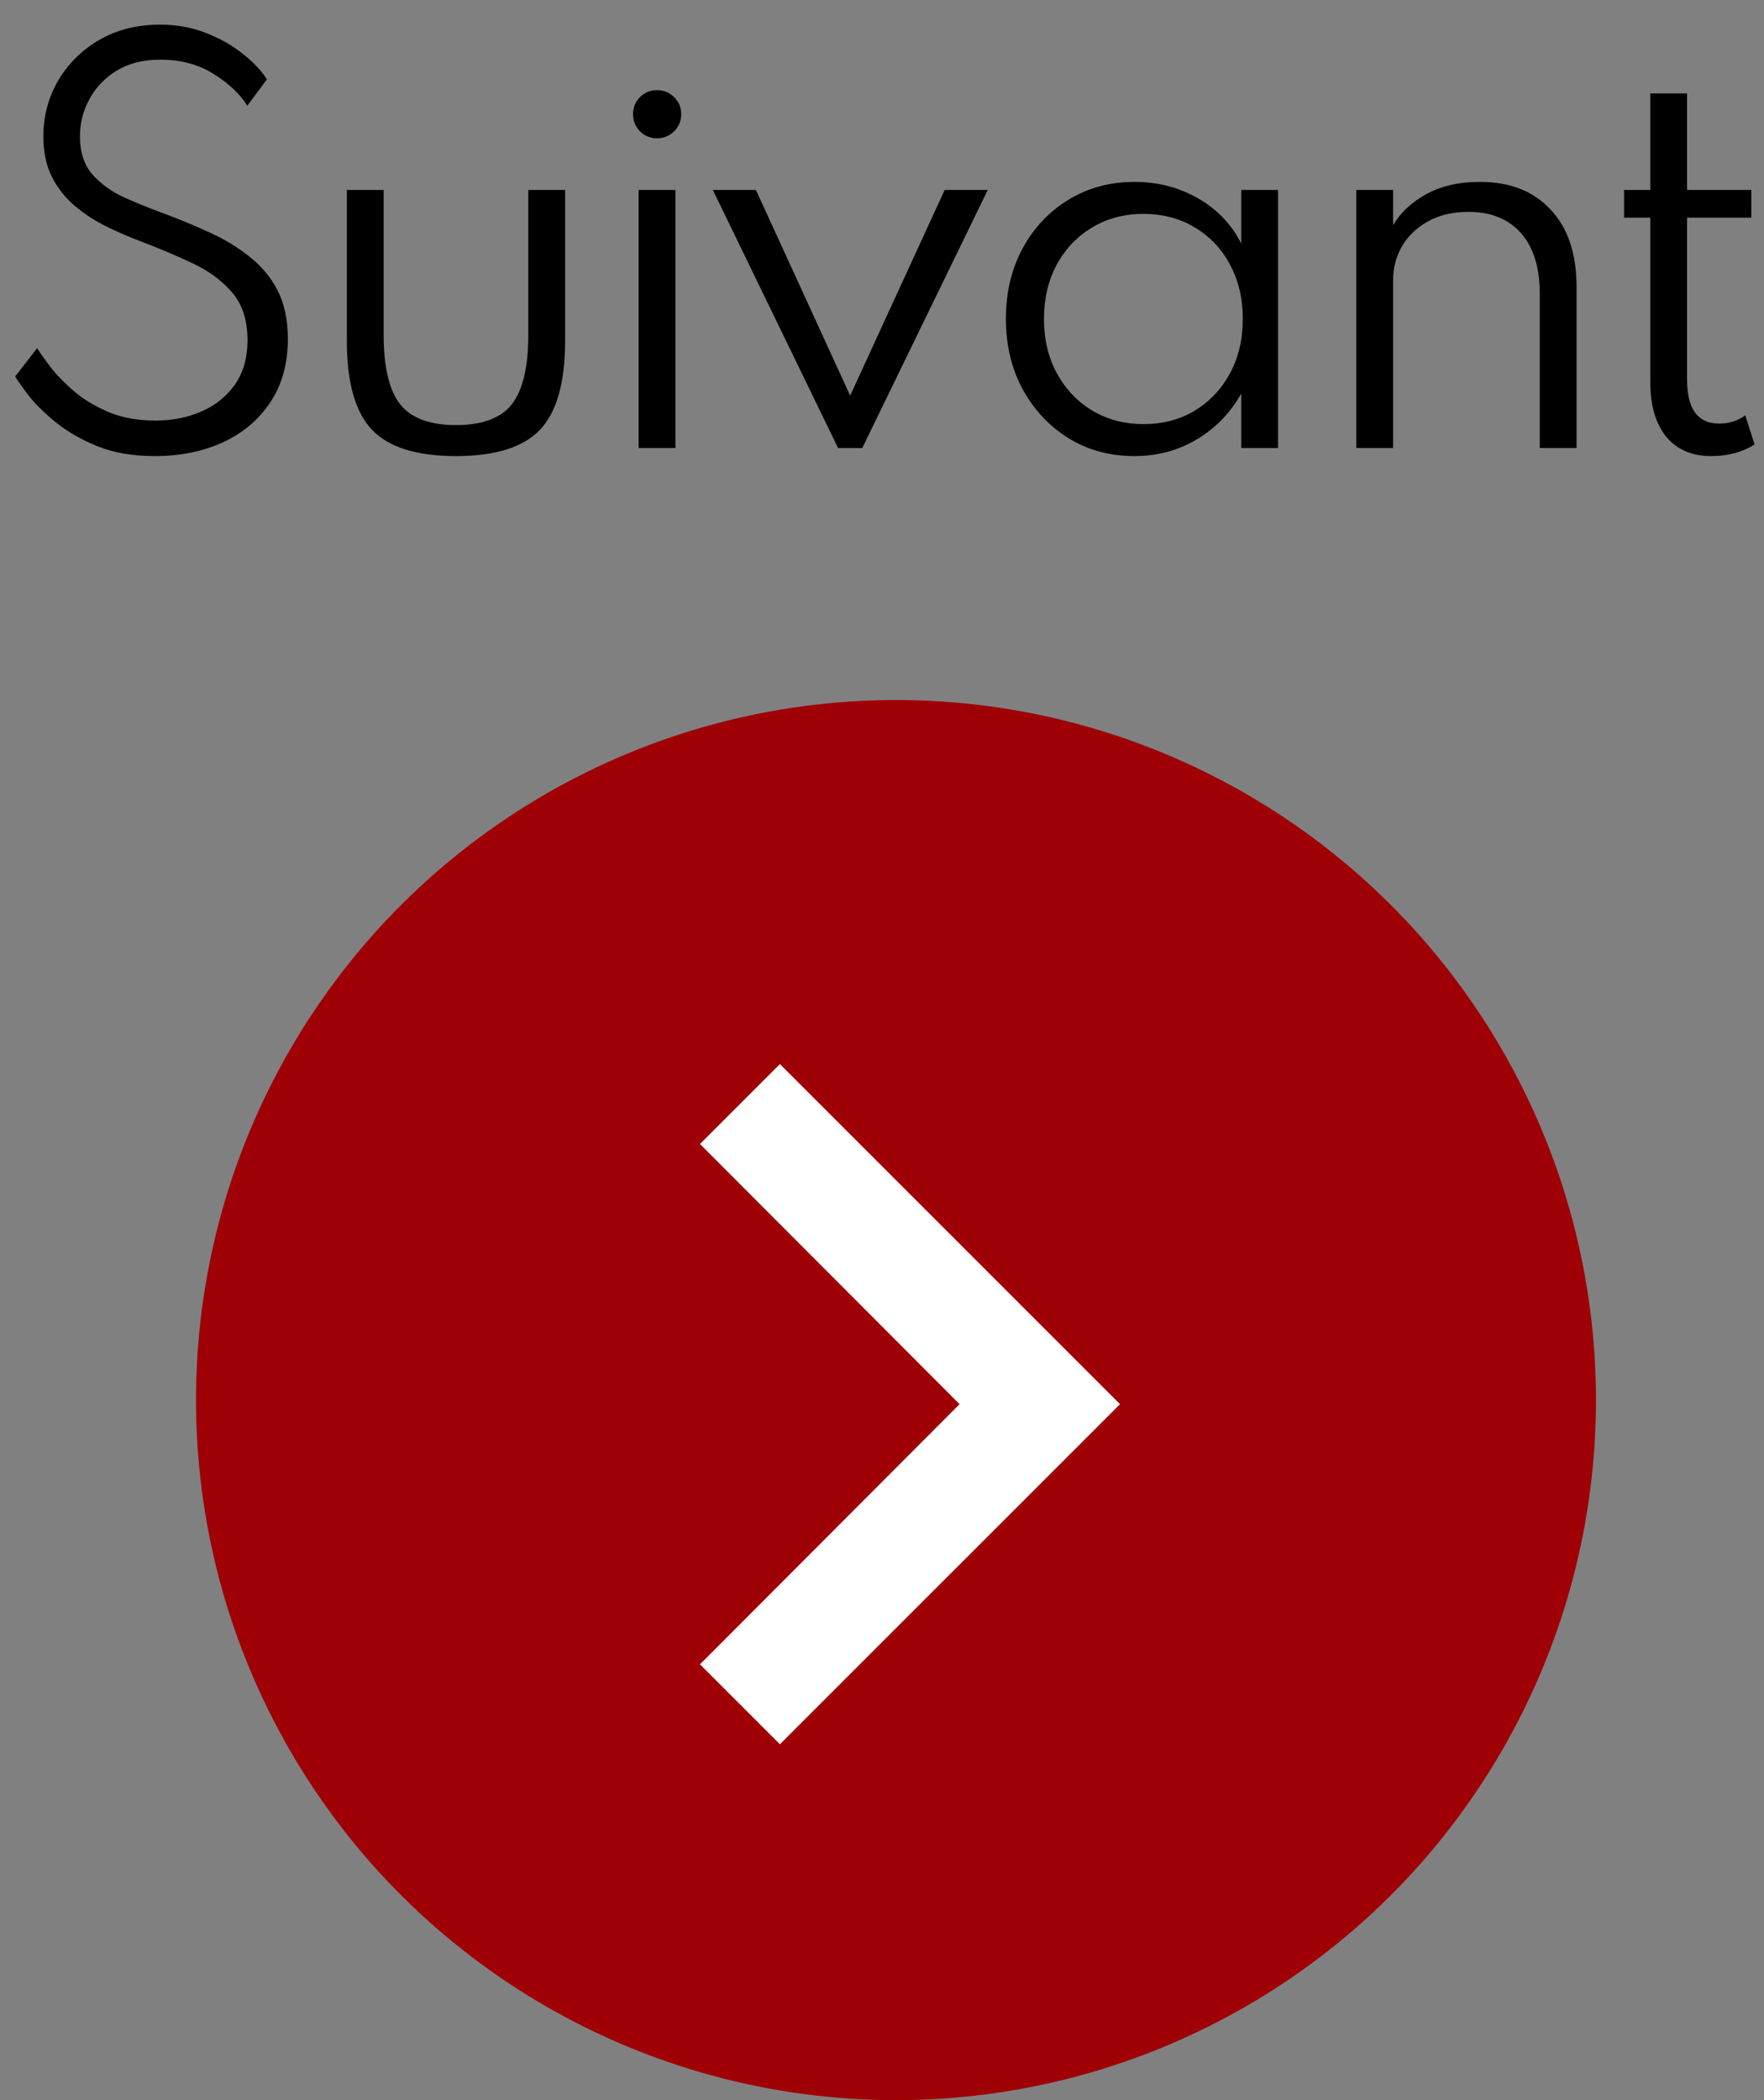 <svg width="63" height="75" viewBox="0 0 63 75" fill="none" xmlns="http://www.w3.org/2000/svg">
<rect x="0" y="0" width="63" height="75" fill="#808080" stroke="none"/>
<circle cx="32" cy="50" r="25" transform="rotate(90 32 50)" fill="#9F0006"/>
<path d="M27.854 38L25 40.854L34.271 50.146L25 59.437L27.854 62.291L40 50.146L27.854 38Z" fill="white"/>
<path d="M5.528 16.288C6.428 16.288 7.235 16.126 7.949 15.802C8.669 15.472 9.236 14.995 9.65 14.371C10.07 13.747 10.28 12.991 10.28 12.103C10.28 11.419 10.157 10.84 9.911 10.366C9.665 9.892 9.329 9.49 8.903 9.16C8.483 8.824 8.006 8.536 7.472 8.296C6.938 8.05 6.38 7.819 5.798 7.603C5.336 7.435 4.877 7.249 4.421 7.045C3.971 6.835 3.596 6.562 3.296 6.226C3.002 5.884 2.855 5.431 2.855 4.867C2.855 4.405 2.966 3.967 3.188 3.553C3.41 3.133 3.734 2.791 4.16 2.527C4.592 2.263 5.114 2.131 5.726 2.131C6.458 2.131 7.094 2.302 7.634 2.644C8.18 2.986 8.579 3.364 8.831 3.778L9.533 2.833C9.329 2.515 9.038 2.209 8.66 1.915C8.288 1.615 7.853 1.369 7.355 1.177C6.857 0.979 6.311 0.88 5.717 0.88C4.895 0.88 4.169 1.063 3.539 1.429C2.915 1.795 2.426 2.281 2.072 2.887C1.724 3.487 1.55 4.147 1.55 4.867C1.55 5.443 1.655 5.935 1.865 6.343C2.081 6.751 2.36 7.096 2.702 7.378C3.044 7.66 3.41 7.897 3.8 8.089C4.196 8.281 4.574 8.446 4.934 8.584C5.624 8.842 6.266 9.112 6.86 9.394C7.454 9.67 7.931 10.021 8.291 10.447C8.657 10.873 8.84 11.44 8.84 12.148C8.84 12.778 8.69 13.306 8.39 13.732C8.09 14.158 7.691 14.479 7.193 14.695C6.701 14.911 6.155 15.019 5.555 15.019C4.925 15.019 4.37 14.92 3.89 14.722C3.41 14.518 2.999 14.272 2.657 13.984C2.315 13.69 2.033 13.402 1.811 13.12C1.595 12.832 1.433 12.604 1.325 12.436L0.542 13.444C0.638 13.606 0.806 13.843 1.046 14.155C1.292 14.461 1.619 14.779 2.027 15.109C2.435 15.433 2.927 15.712 3.503 15.946C4.085 16.174 4.76 16.288 5.528 16.288ZM16.285 16.288C17.683 16.288 18.682 15.976 19.282 15.352C19.882 14.722 20.182 13.666 20.182 12.184V6.784H18.868V11.95C18.868 13.114 18.67 13.945 18.274 14.443C17.884 14.935 17.221 15.181 16.285 15.181C15.355 15.181 14.692 14.935 14.296 14.443C13.9 13.945 13.702 13.114 13.702 11.95V6.784H12.388V12.184C12.388 13.666 12.688 14.722 13.288 15.352C13.888 15.976 14.887 16.288 16.285 16.288ZM23.465 4.939C23.705 4.939 23.909 4.855 24.077 4.687C24.245 4.519 24.329 4.315 24.329 4.075C24.329 3.835 24.245 3.634 24.077 3.472C23.909 3.304 23.705 3.22 23.465 3.22C23.225 3.22 23.021 3.304 22.853 3.472C22.691 3.634 22.61 3.835 22.61 4.075C22.61 4.315 22.691 4.519 22.853 4.687C23.021 4.855 23.225 4.939 23.465 4.939ZM22.808 16H24.122V6.784H22.808V16ZM29.931 16H30.795L35.277 6.784H33.738L30.363 14.128L26.997 6.784H25.458L29.931 16ZM40.516 16.288C41.331 16.288 42.072 16.09 42.739 15.694C43.404 15.298 43.935 14.752 44.331 14.056V16H45.645V6.784H44.331V8.701C43.983 8.011 43.468 7.471 42.783 7.081C42.105 6.691 41.349 6.496 40.516 6.496C39.639 6.496 38.853 6.709 38.157 7.135C37.468 7.555 36.922 8.134 36.52 8.872C36.123 9.61 35.925 10.447 35.925 11.383C35.925 12.331 36.127 13.174 36.529 13.912C36.937 14.65 37.486 15.232 38.175 15.658C38.865 16.078 39.645 16.288 40.516 16.288ZM40.84 15.145C40.156 15.145 39.544 14.983 39.004 14.659C38.469 14.335 38.05 13.891 37.743 13.327C37.438 12.763 37.285 12.118 37.285 11.392C37.285 10.66 37.438 10.012 37.743 9.448C38.05 8.884 38.469 8.443 39.004 8.125C39.538 7.801 40.15 7.639 40.84 7.639C41.529 7.639 42.142 7.801 42.675 8.125C43.209 8.443 43.627 8.884 43.926 9.448C44.233 10.012 44.386 10.66 44.386 11.392C44.386 12.118 44.233 12.766 43.926 13.336C43.62 13.9 43.2 14.344 42.666 14.668C42.139 14.986 41.529 15.145 40.84 15.145ZM48.44 16H49.754V9.997C49.754 9.565 49.859 9.166 50.069 8.8C50.285 8.428 50.594 8.131 50.996 7.909C51.398 7.681 51.881 7.567 52.445 7.567C53.249 7.567 53.873 7.819 54.317 8.323C54.767 8.827 54.992 9.553 54.992 10.501V16H56.306V10.249C56.306 9.061 55.997 8.14 55.379 7.486C54.767 6.826 53.927 6.496 52.859 6.496C52.097 6.496 51.449 6.646 50.915 6.946C50.387 7.246 50 7.612 49.754 8.044V6.784H48.44V16ZM61.116 16.288C61.704 16.288 62.22 16.15 62.664 15.874L62.331 14.83C62.067 15.028 61.755 15.127 61.395 15.127C60.633 15.127 60.252 14.602 60.252 13.552V7.774H62.547V6.784H60.252V3.337H58.938V6.784H58.002V7.774H58.938V13.624C58.938 14.47 59.127 15.127 59.505 15.595C59.889 16.057 60.426 16.288 61.116 16.288Z" fill="black"/>
</svg>
